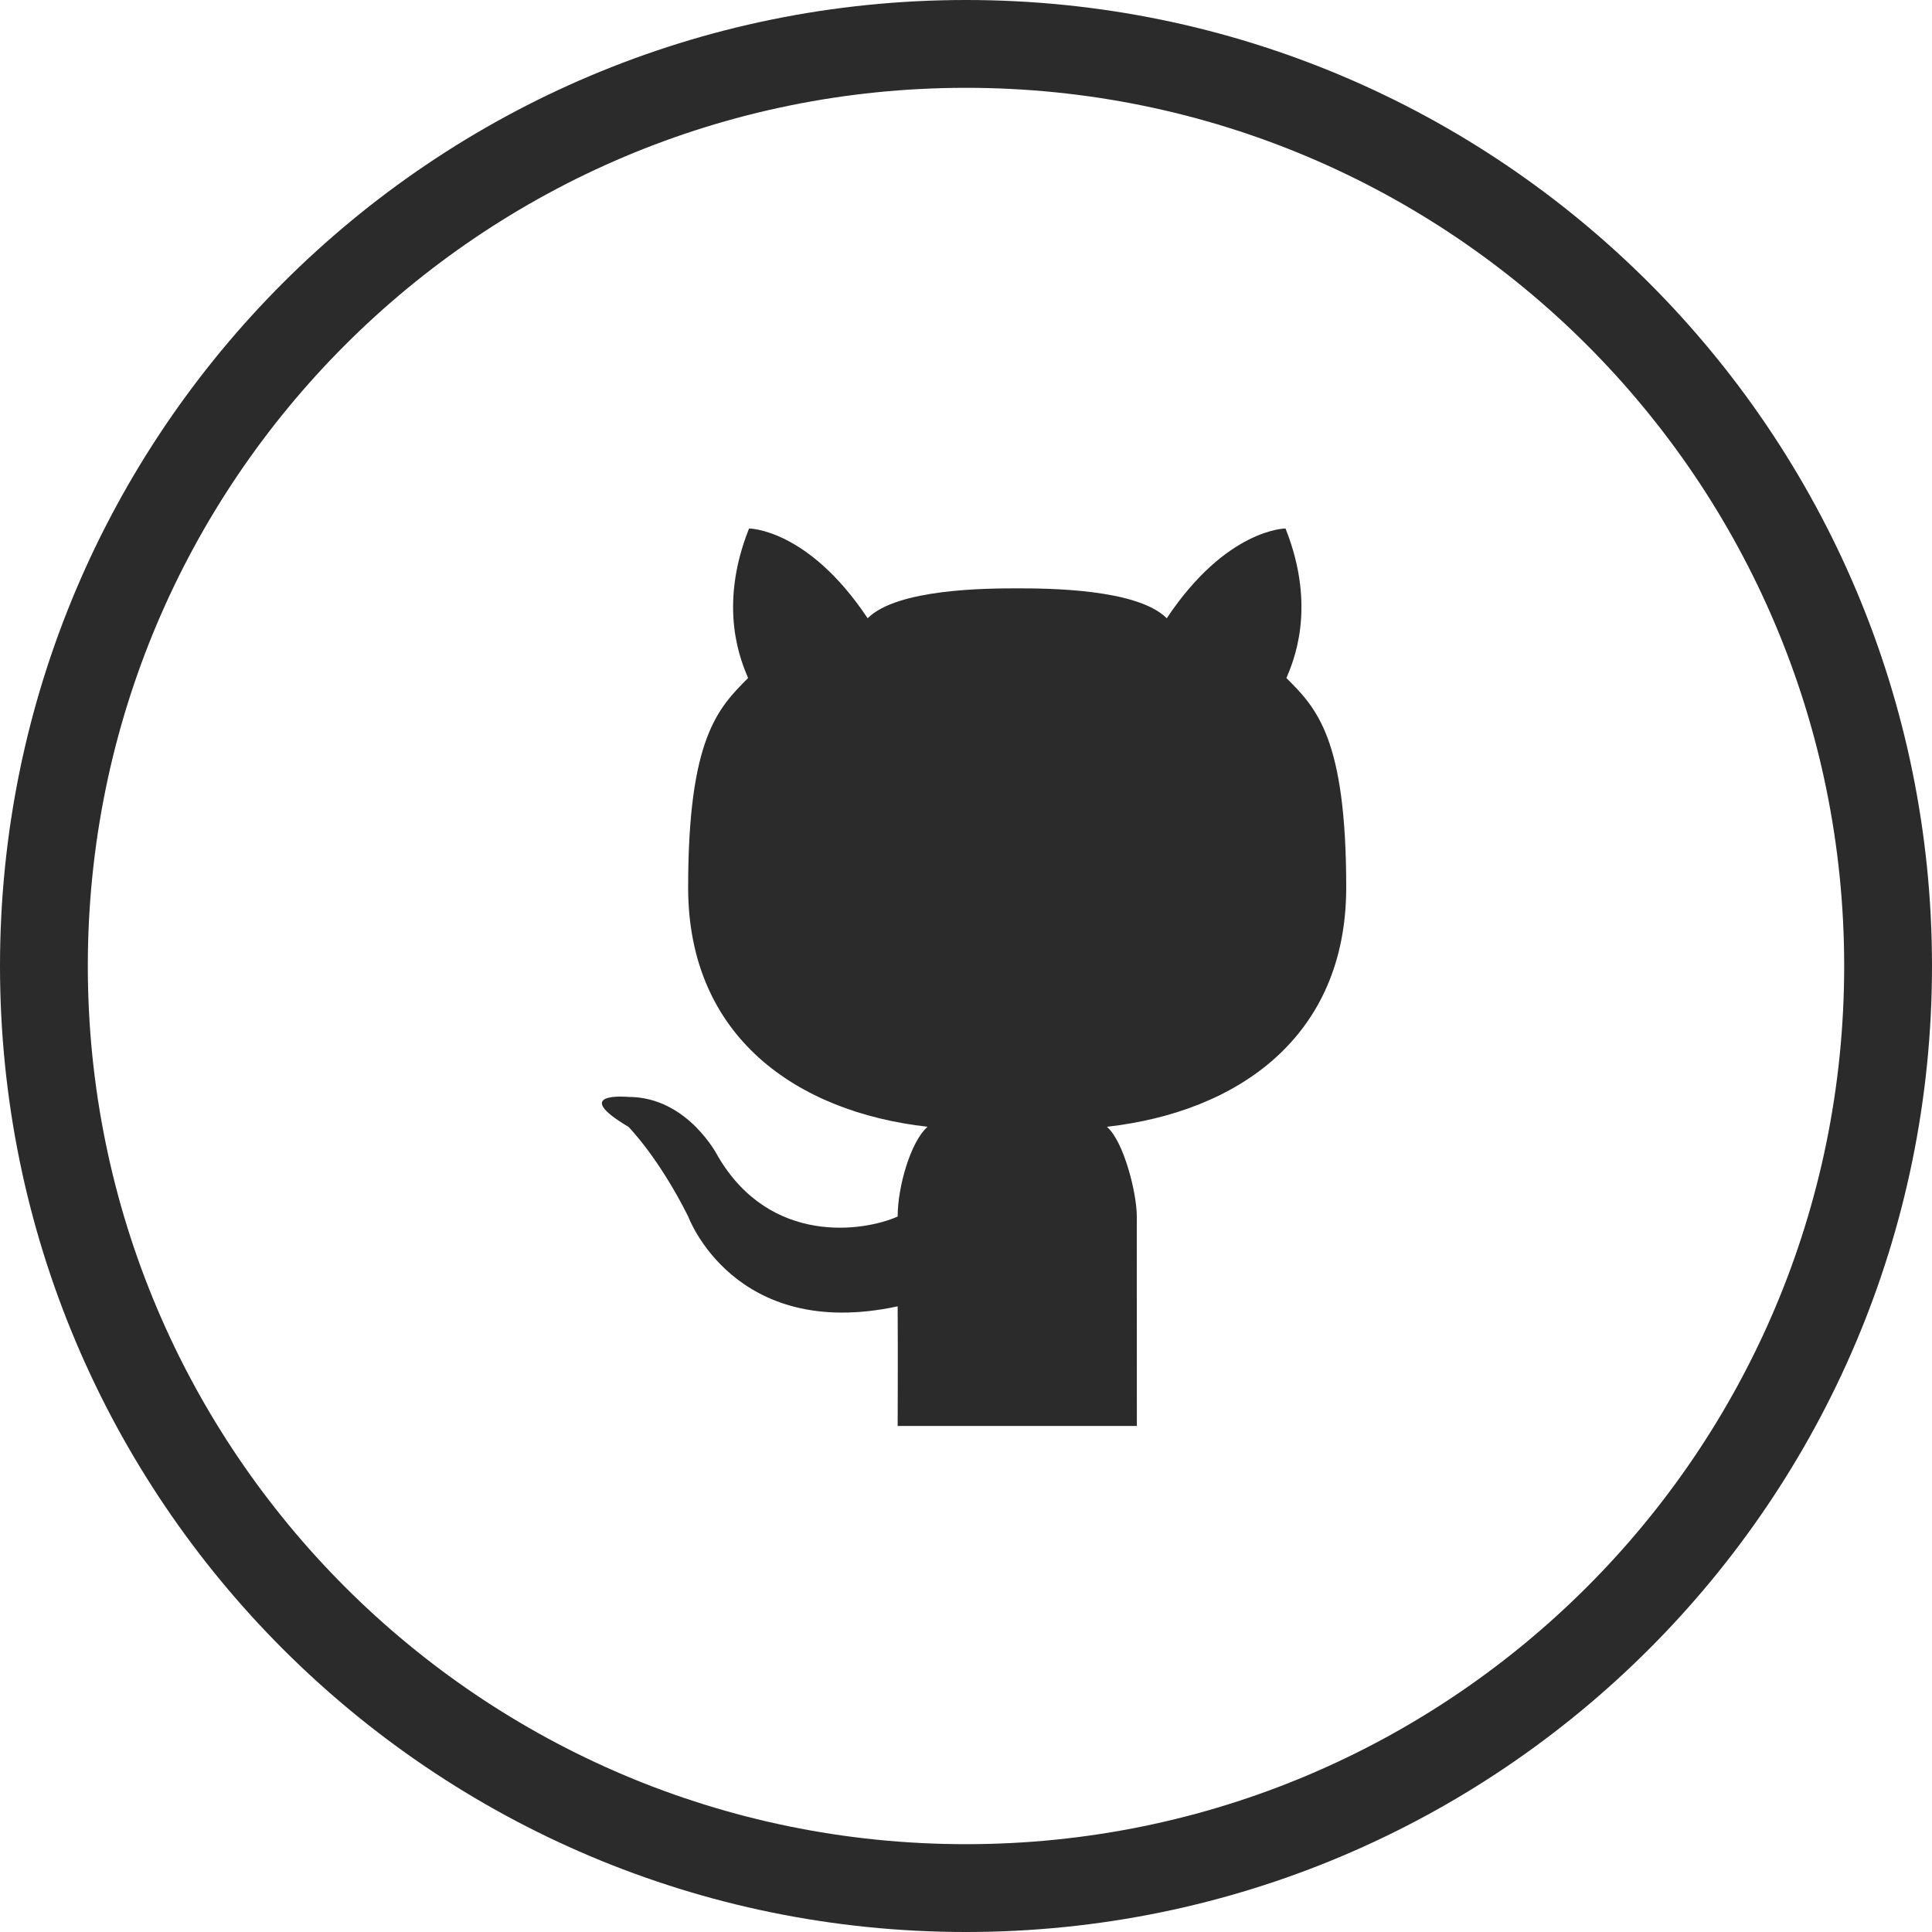 <svg
	version="1.1"
	xmlns="http://www.w3.org/2000/svg"
	viewbox="0 0 512 512"
	width="512"
	height="512"
	x="0"
	y="0"
>
	<g fill="#2b2b2b">
		<g transform="scale(14) translate(3, 2.5)">
			<path d="M18.52 24.493H13.992s.006-1.344 0-2.265c-3.099.667-3.964-1.699-3.964-1.699-.566-1.132-1.132-1.699-1.132-1.699-1.132-.673 0-.566 0-.566 1.132 0 1.699 1.132 1.699 1.132.994 1.687 2.762 1.416 3.397 1.132 0-.566.248-1.422.566-1.699-2.473-.279-4.532-1.699-4.532-4.53s.568-3.397 1.135-3.964c-.114-.279-.588-1.311.018-2.831 0 0 1.113 0 2.245 1.699.561-.561 2.265-.566 2.832-.566.565 0 2.269.005 2.83.566 1.132-1.699 2.248-1.699 2.248-1.699.605 1.52.132 2.552.017 2.831.566.566 1.132 1.132 1.132 3.964s-2.056 4.251-4.53 4.53c.319.276.566 1.251.566 1.699z"></path>
		</g>
		<path d="M256 0C114.615 0 0 114.615 0 256s114.615 256 256 256 256-114.615 256-256S397.385 0 256 0zm0 488.727C127.468 488.727 23.273 384.532 23.273 256S127.468 23.273 256 23.273 488.727 127.468 488.727 256 384.532 488.727 256 488.727z"></path>
	</g>
</svg>